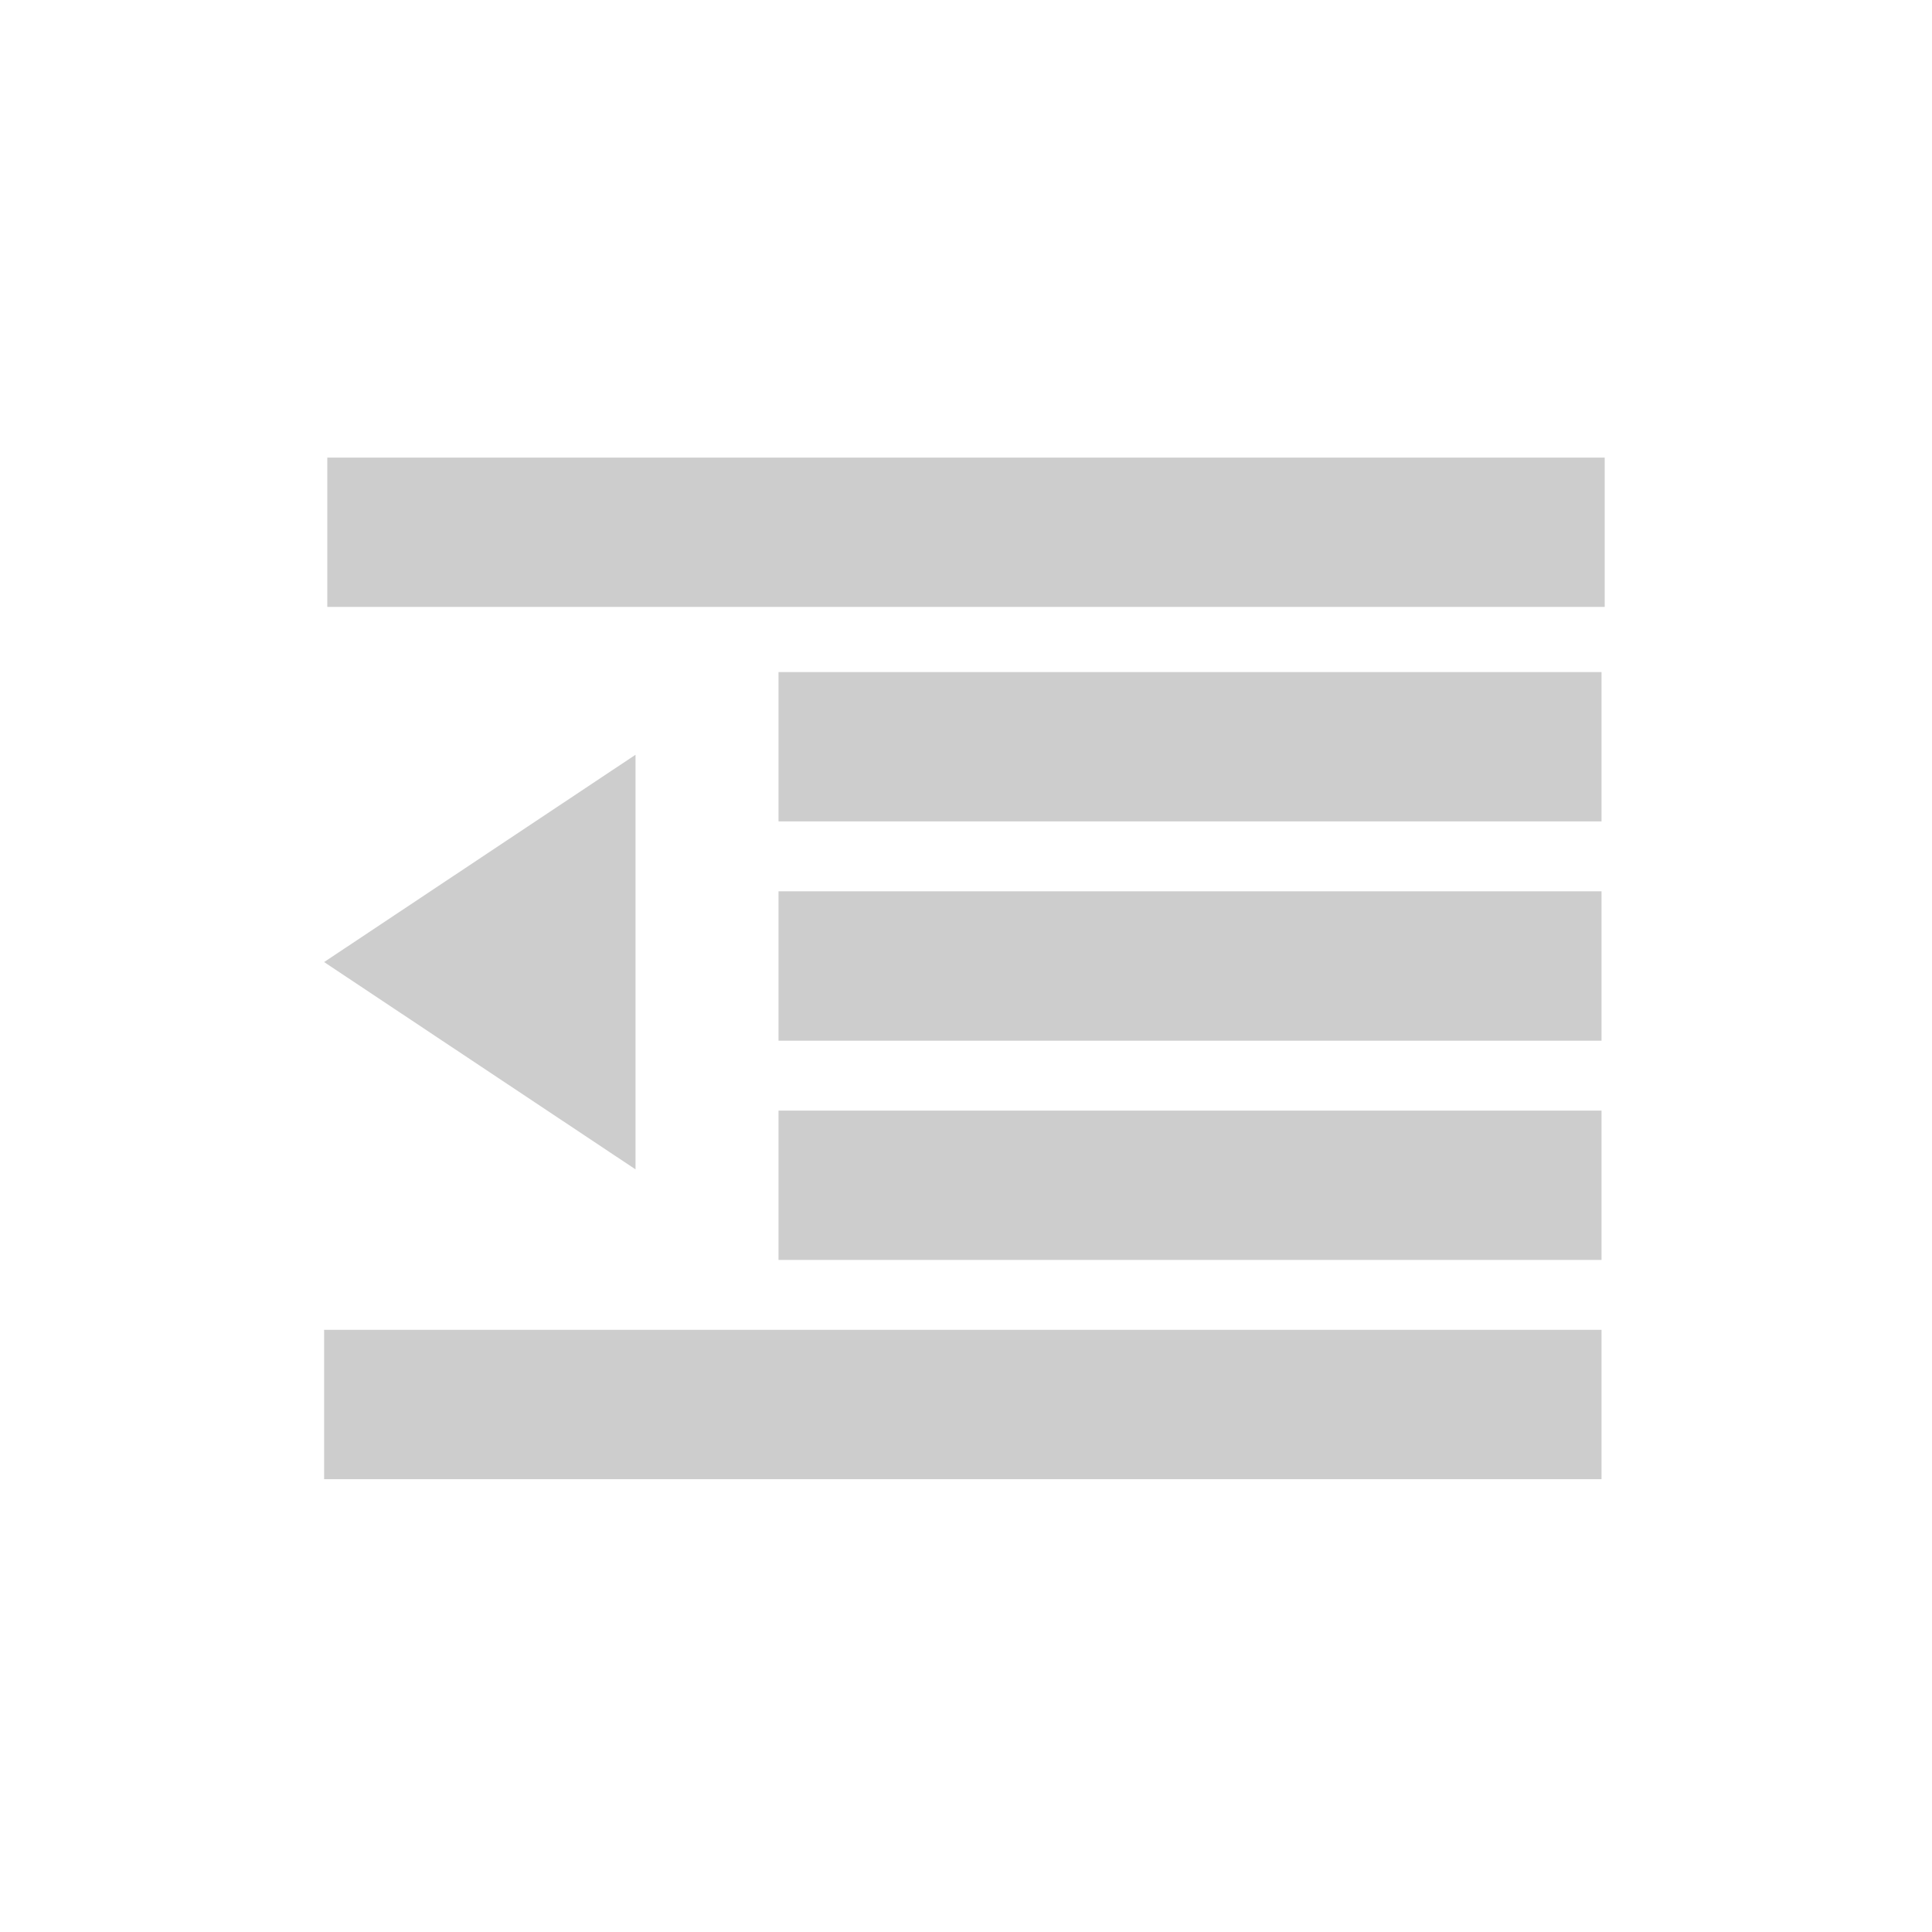 <?xml version="1.0" encoding="utf-8"?>
<!DOCTYPE svg PUBLIC "-//W3C//DTD SVG 1.1//EN" "http://www.w3.org/Graphics/SVG/1.1/DTD/svg11.dtd">
<svg xmlns="http://www.w3.org/2000/svg" xmlns:xlink="http://www.w3.org/1999/xlink" version="1.1" baseProfile="full" width="76" height="76" viewBox="0 0 76.00 76.00" enable-background="new 0 0 76.00 76.00" xml:space="preserve">
	<path fill="#CDCDCD" fill-opacity="1" stroke-linejoin="round" d="M 12.875,18L 63.125,18L 63.125,23.875L 12.875,23.875L 12.875,18 Z M 30.625,35.062L 63,35.062L 63,40.938L 30.625,40.938L 30.625,35.062 Z M 12.75,52.312L 63,52.312L 63,58.188L 12.75,58.188L 12.75,52.312 Z M 30.625,26.438L 63,26.438L 63,32.312L 30.625,32.312L 30.625,26.438 Z M 12.75,37.845L 25,29.69L 25,46L 12.75,37.845 Z M 30.625,43.688L 63,43.688L 63,49.562L 30.625,49.562L 30.625,43.688 Z "/>
</svg>